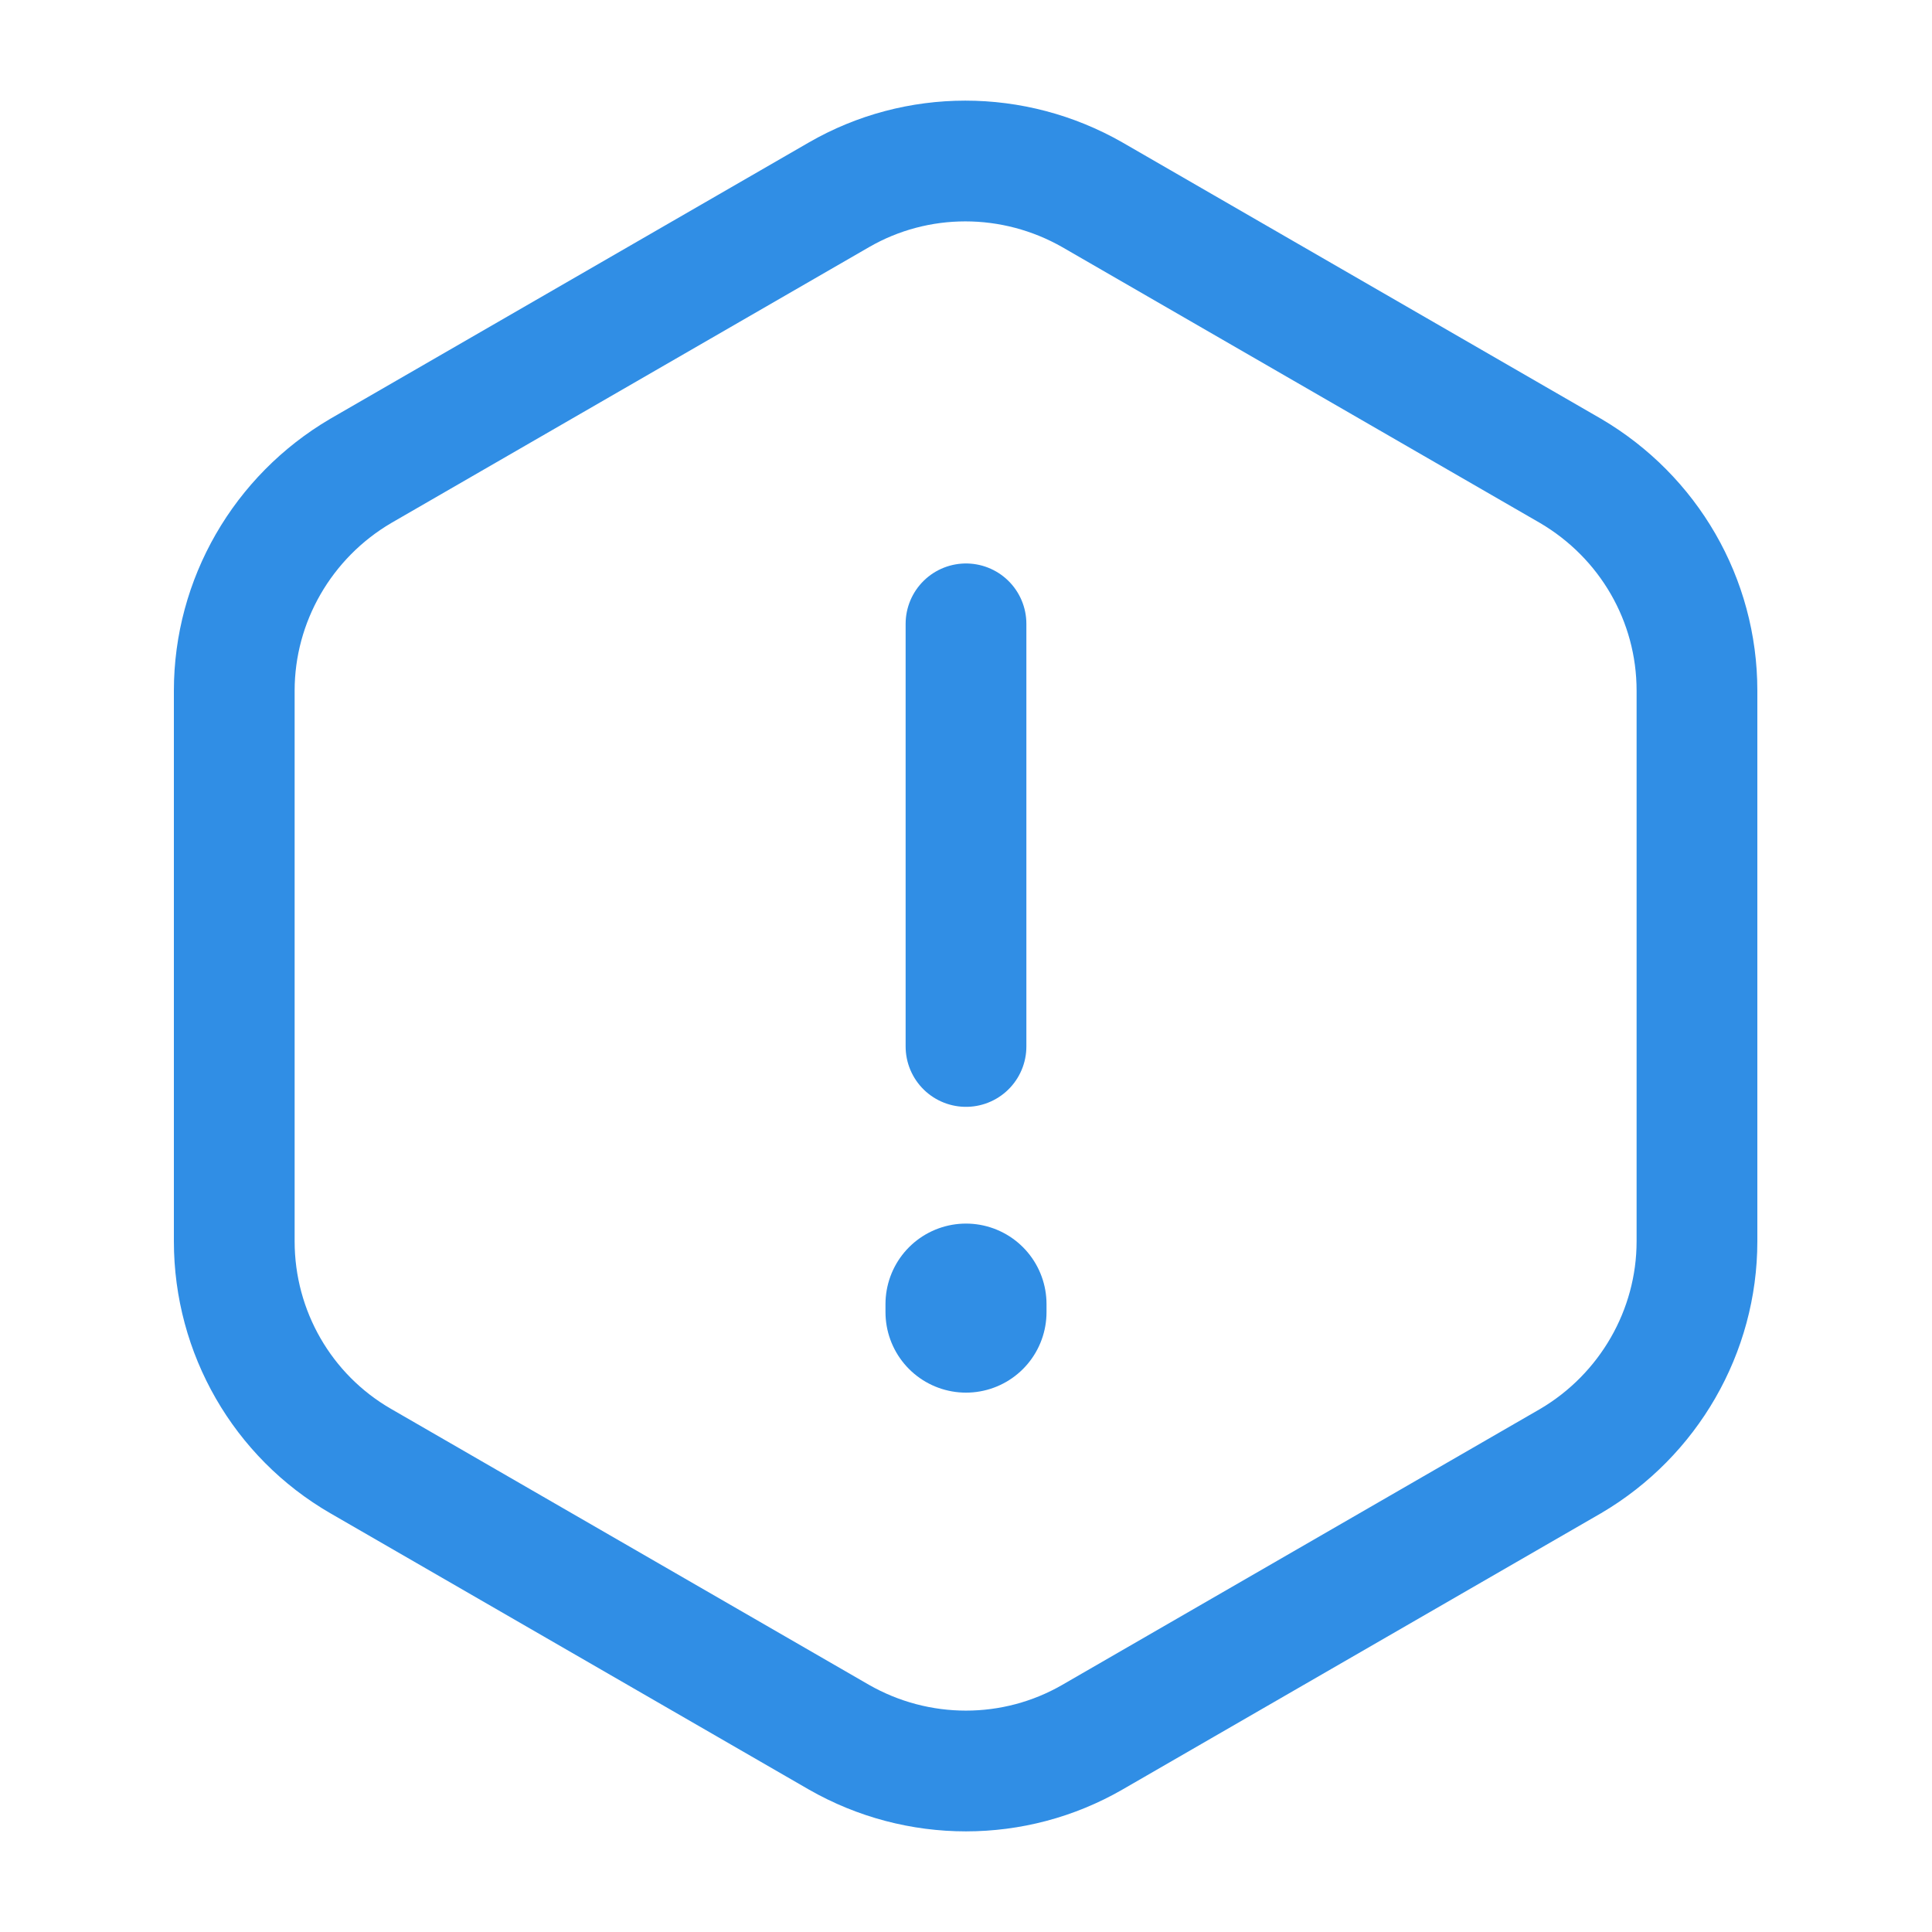 <svg width="20" height="20" viewBox="0 0 20 20" fill="none" xmlns="http://www.w3.org/2000/svg">
  <path d="M10 6.458V10.833" stroke="#308EE5" stroke-width="1.25" stroke-linecap="round"
    stroke-linejoin="round" />
  <path
    d="M17.567 7.15V12.85C17.567 13.783 17.067 14.65 16.259 15.125L11.309 17.983C10.5 18.45 9.5 18.45 8.684 17.983L3.734 15.125C2.925 14.658 2.425 13.792 2.425 12.85V7.15C2.425 6.217 2.925 5.35 3.734 4.875L8.684 2.017C9.492 1.55 10.492 1.55 11.309 2.017L16.259 4.875C17.067 5.35 17.567 6.208 17.567 7.15Z"
    stroke="#308EE5" stroke-width="1.25" stroke-linecap="round" stroke-linejoin="round" />
  <path d="M10 13.5V13.583" stroke="#308EE5" stroke-width="1.667" stroke-linecap="round"
    stroke-linejoin="round" />
</svg>
  
